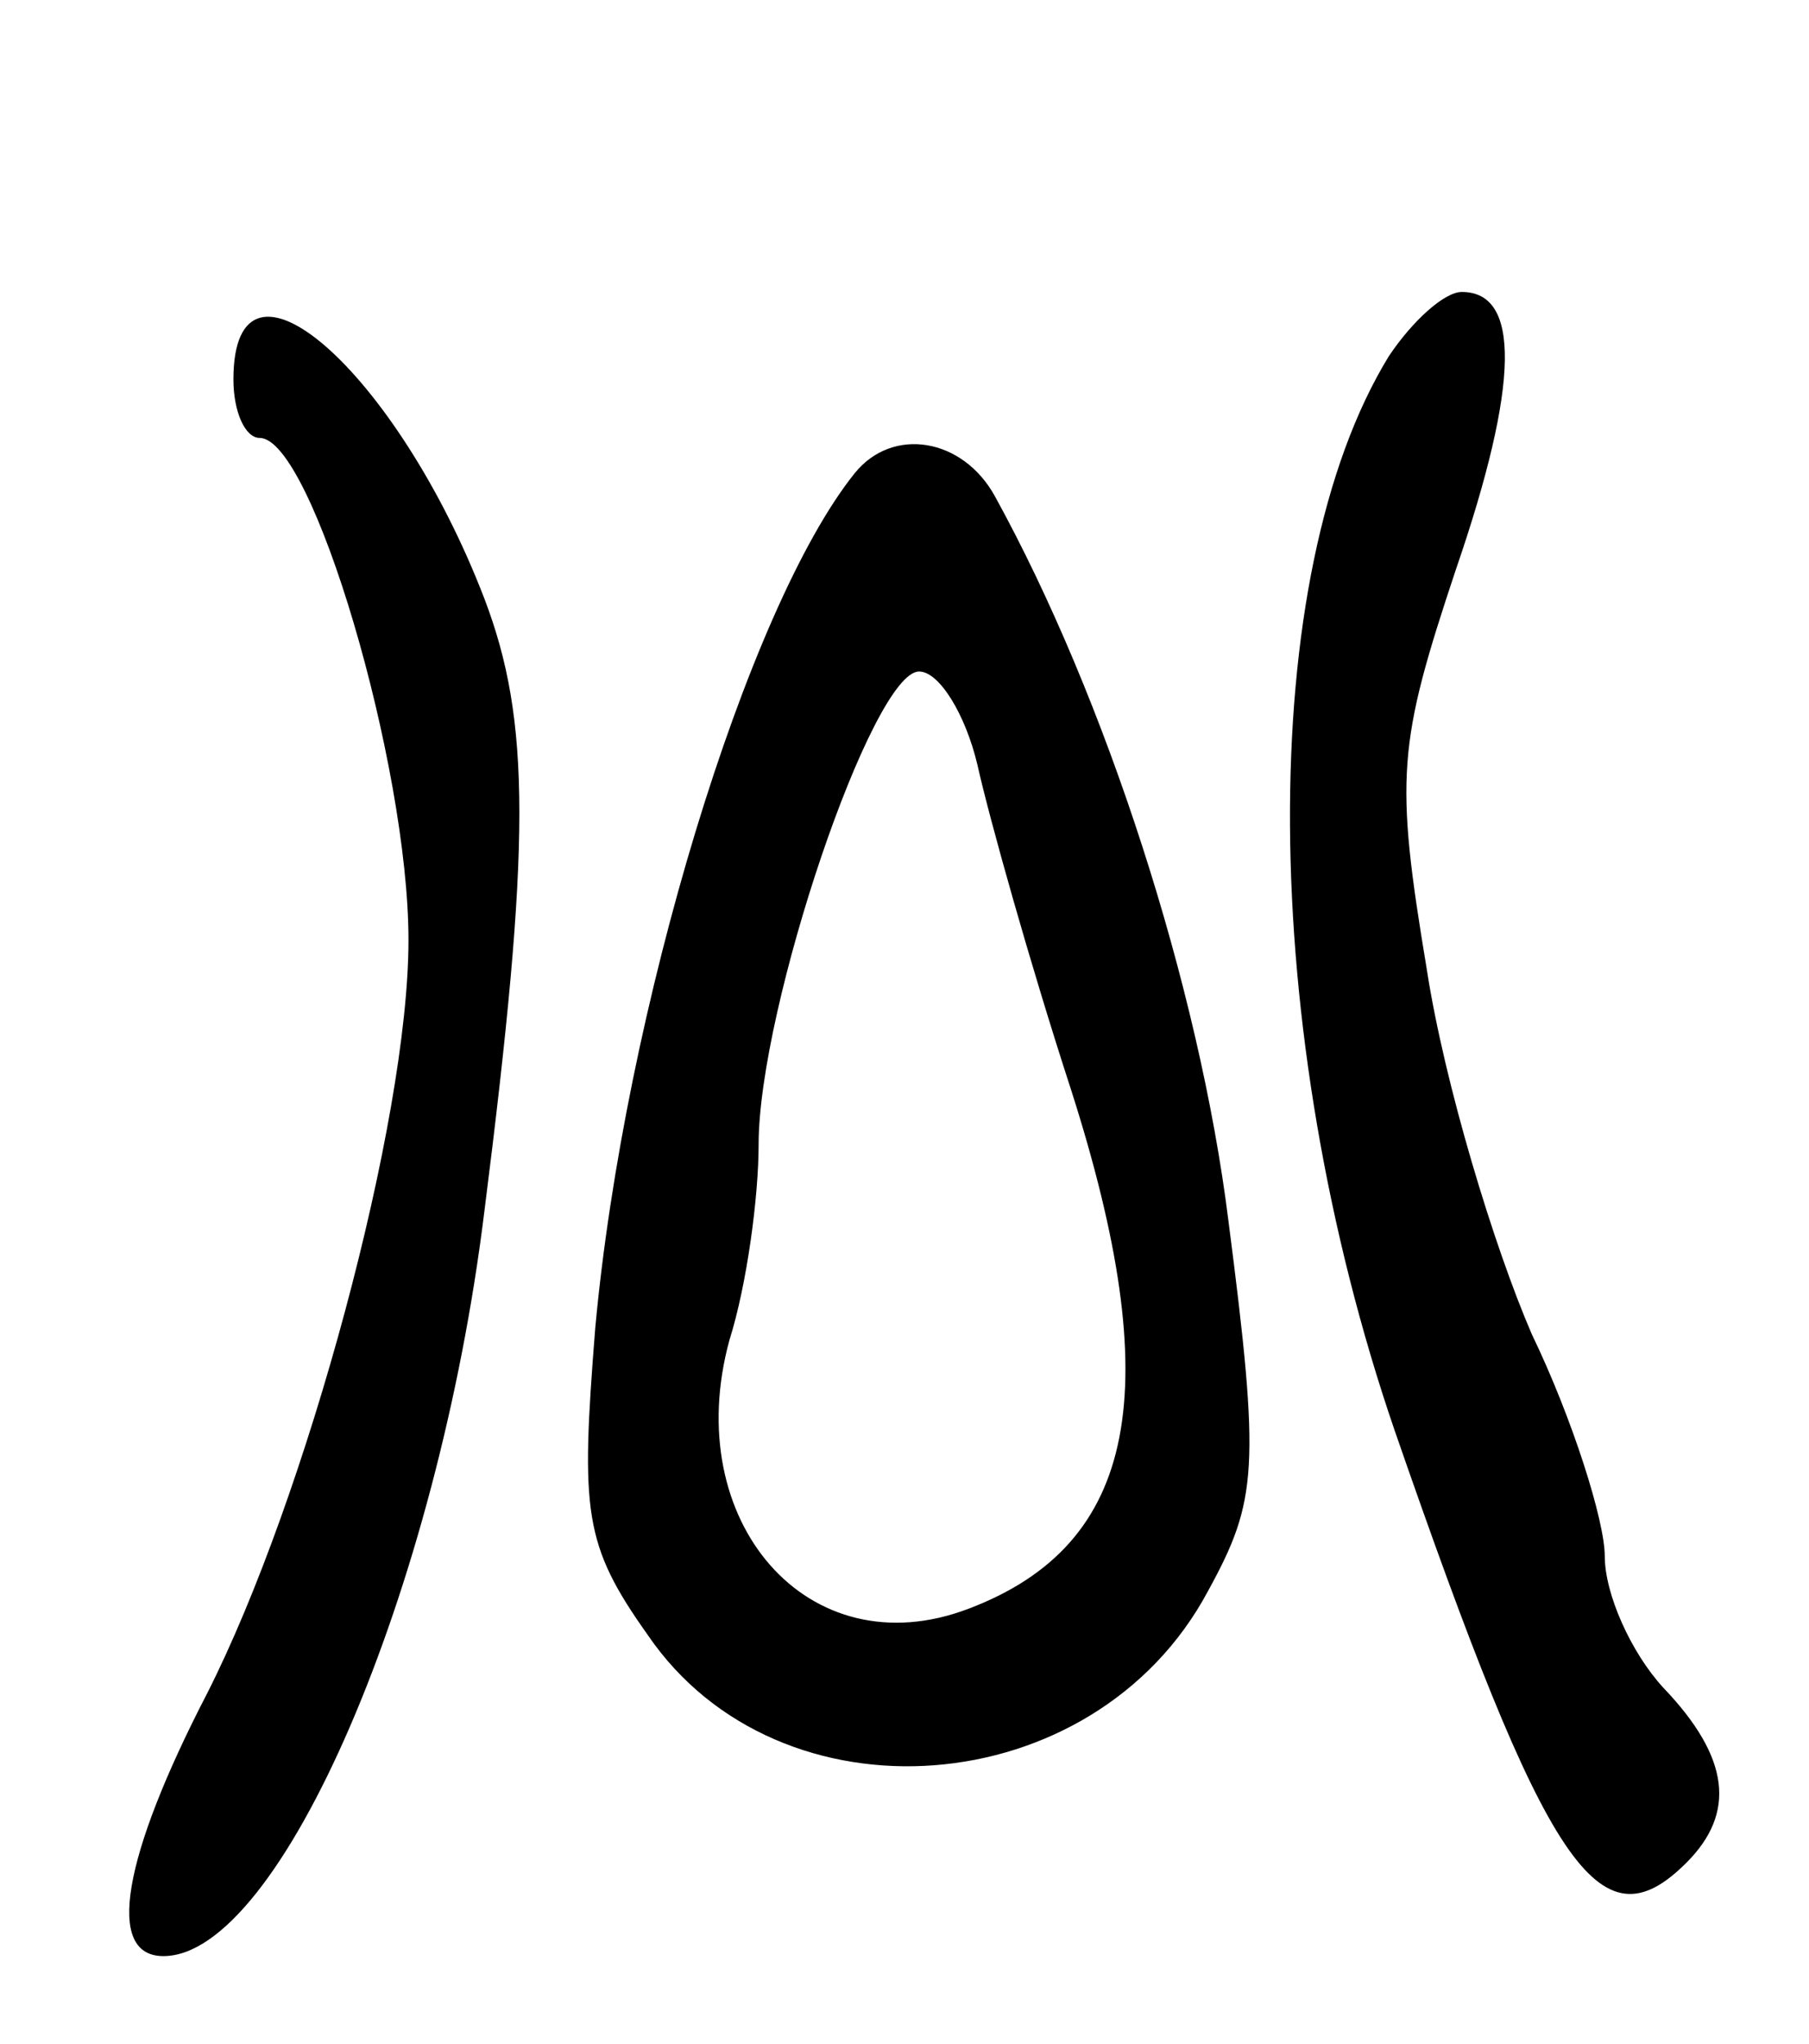 <svg version="1.0" xmlns="http://www.w3.org/2000/svg"
 width="62pt" height="70pt" viewBox="0 0 62 70"
 preserveAspectRatio="xMidYMid meet">
<g transform="translate(0,70) scale(0.1,-0.1)"
fill="#000000" stroke="none">
<path d="M476 578 c-46 -75 -45 -231 2 -368 52 -150 70 -178 100 -148 17 17
15 36 -8 60 -11 12 -20 32 -20 45 0 12 -11 47 -25 76 -13 30 -30 86 -36 125
-11 66 -10 77 10 137 22 64 22 95 2 95 -6 0 -17 -10 -25 -22z"/>
<path d="M80 570 c0 -11 4 -20 9 -20 18 0 51 -112 51 -172 0 -62 -35 -191 -69
-258 -29 -56 -35 -90 -15 -90 40 0 94 125 110 255 16 126 16 168 0 210 -30 78
-86 127 -86 75z"/>
<path d="M293 538 c-37 -46 -79 -184 -89 -293 -5 -63 -4 -74 18 -105 45 -66
153 -58 192 15 17 31 18 42 7 127 -10 80 -42 179 -80 248 -11 20 -35 24 -48 8z
m42 -100 c4 -18 18 -68 32 -111 33 -103 23 -156 -35 -178 -55 -21 -99 30 -82
92 6 19 10 49 10 67 0 47 39 162 55 162 7 0 16 -15 20 -32z"/>
</g>
</svg>
